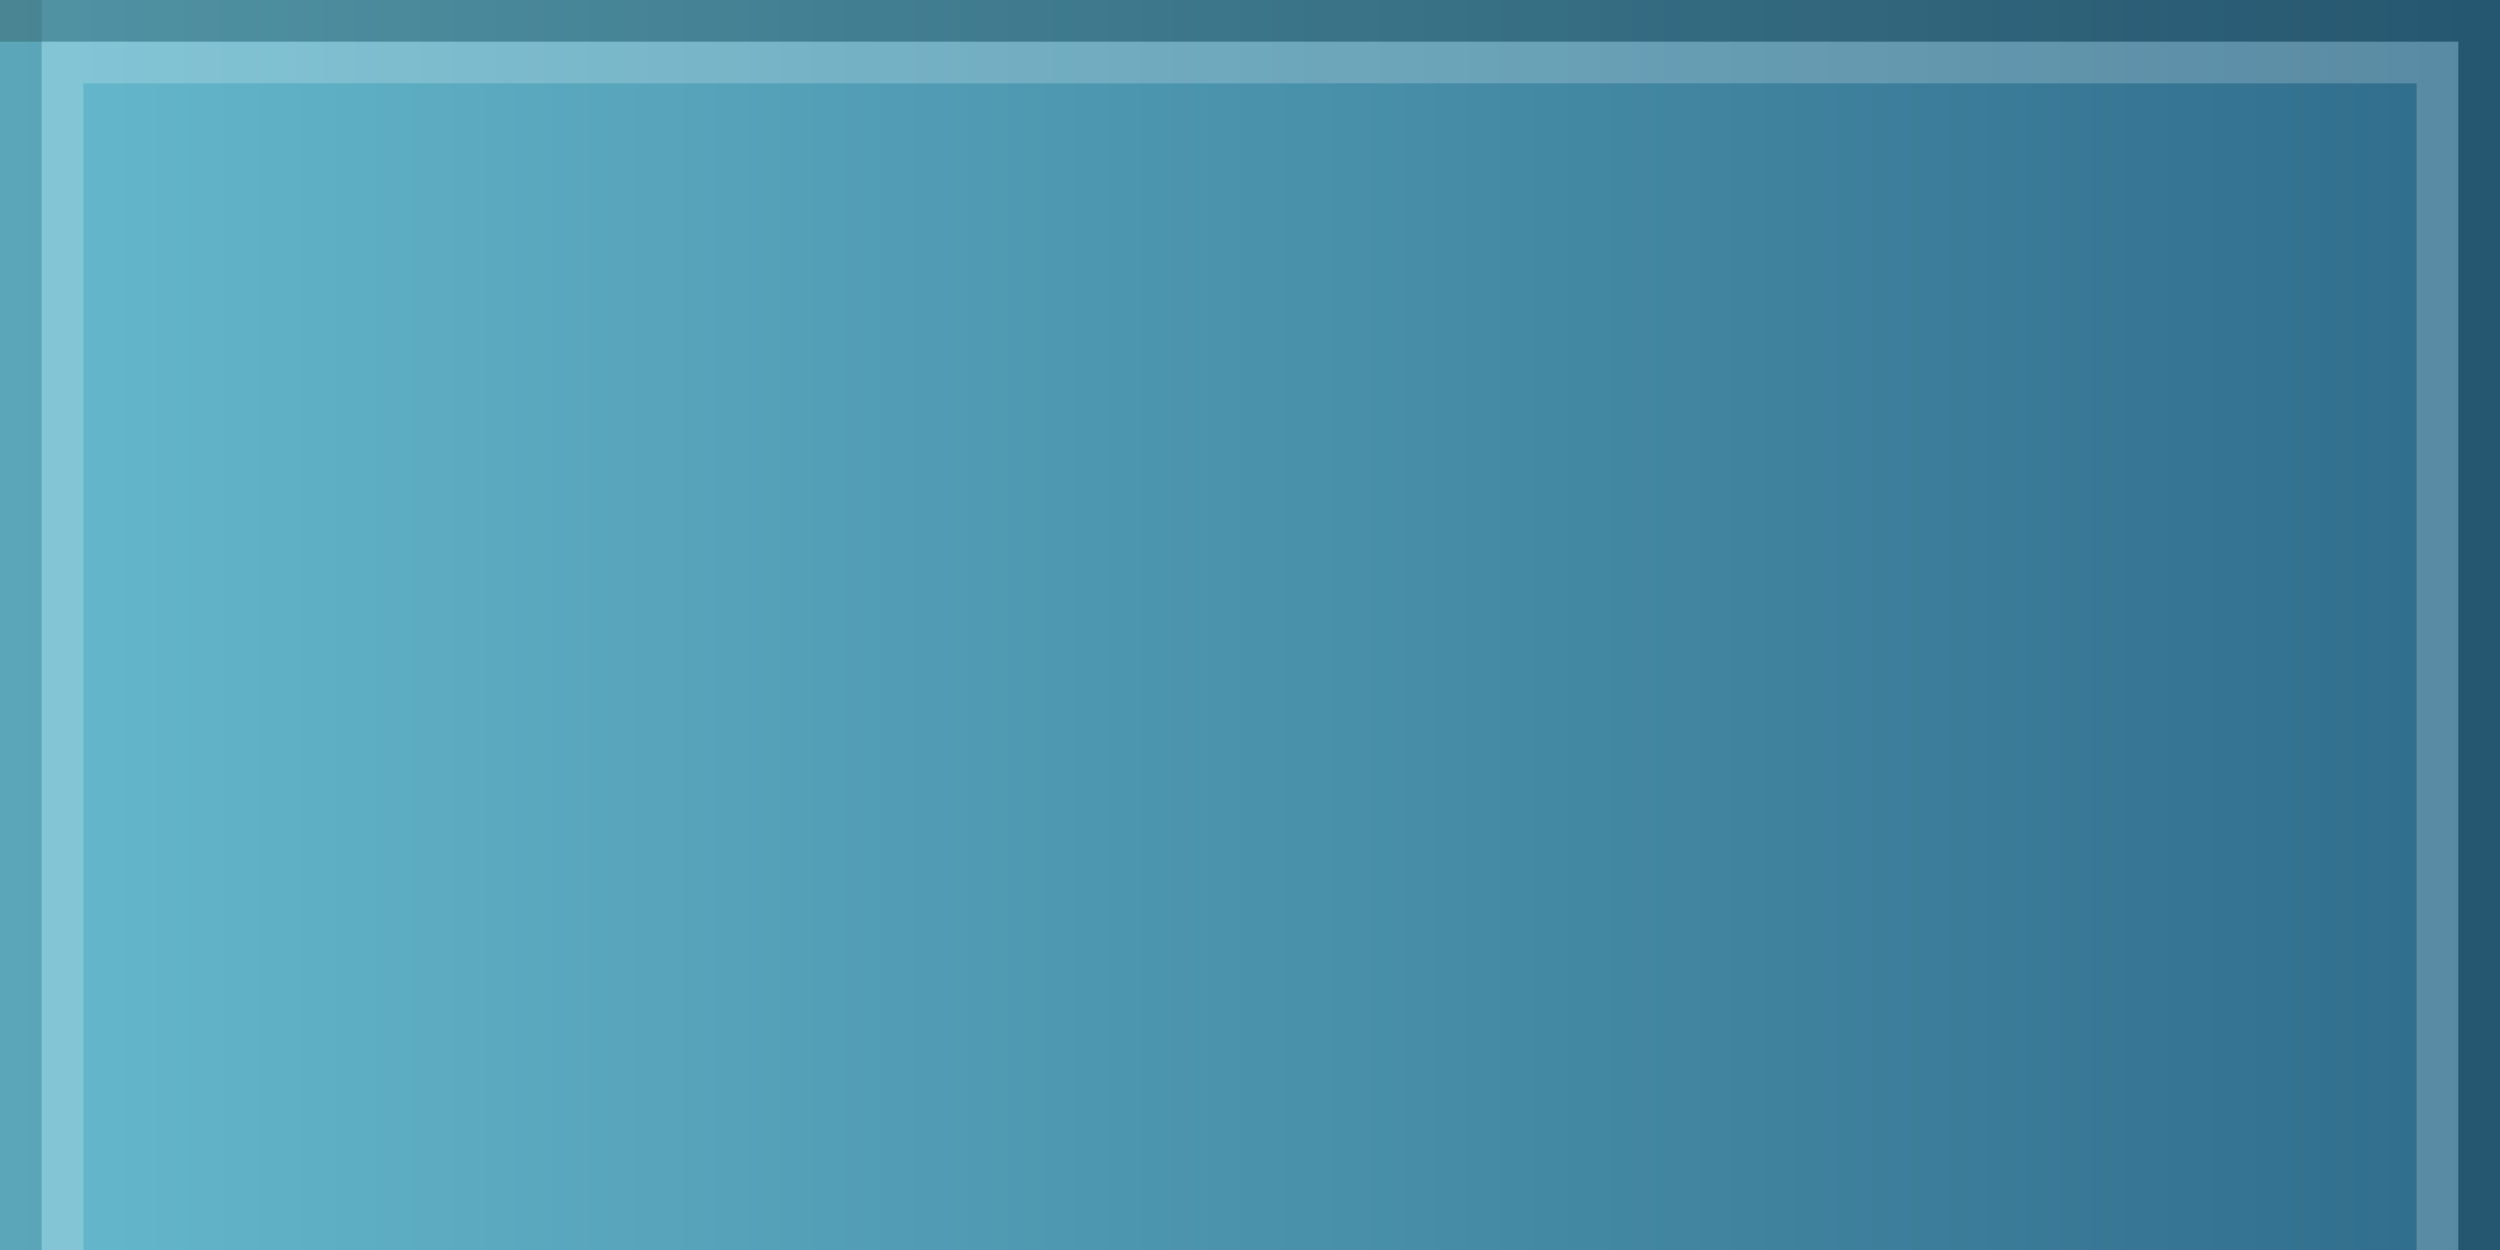 <?xml version="1.0" encoding="UTF-8" standalone="no"?>
<!DOCTYPE svg PUBLIC "-//W3C//DTD SVG 1.1 Tiny//EN" "http://www.w3.org/Graphics/SVG/1.1/DTD/svg11-tiny.dtd">
<svg xmlns="http://www.w3.org/2000/svg" xmlns:xlink="http://www.w3.org/1999/xlink" baseProfile="tiny" height="30px" version="1.1" viewBox="0 0 60 30" width="60px" x="0px" y="0px">
<rect x="0" y="0" width="60" height="30" fill="#333333" stroke="none"/>
<rect fill="none" height="30" width="60" x="0"/>
<rect fill="url(#SVGID_1_)" height="30" width="60"/>
<rect fill-opacity="0.1" height="30" stroke-opacity="0.1" width="1"/>
<polygon fill-opacity="0.2" points="60,30 59,30 59,1 0,1 0,0 60,0 " stroke-opacity="0.2"/>
<polygon fill="#FFFFFF" fill-opacity="0.2" points="59,1 59,30 58,30 58,2 2,2 2,30 1,30 1,1 " stroke-opacity="0.2"/>
<defs>
<linearGradient gradientTransform="matrix(-1 0 0 1 -3105 0)" gradientUnits="userSpaceOnUse" id="SVGID_1_" x1="-3105.249" x2="-3164.249" y1="14.999" y2="14.999">
<stop offset="0" style="stop-color:#65B8CC"/>
<stop offset="1" style="stop-color:#306D8C"/>
</linearGradient>
</defs>
</svg>
